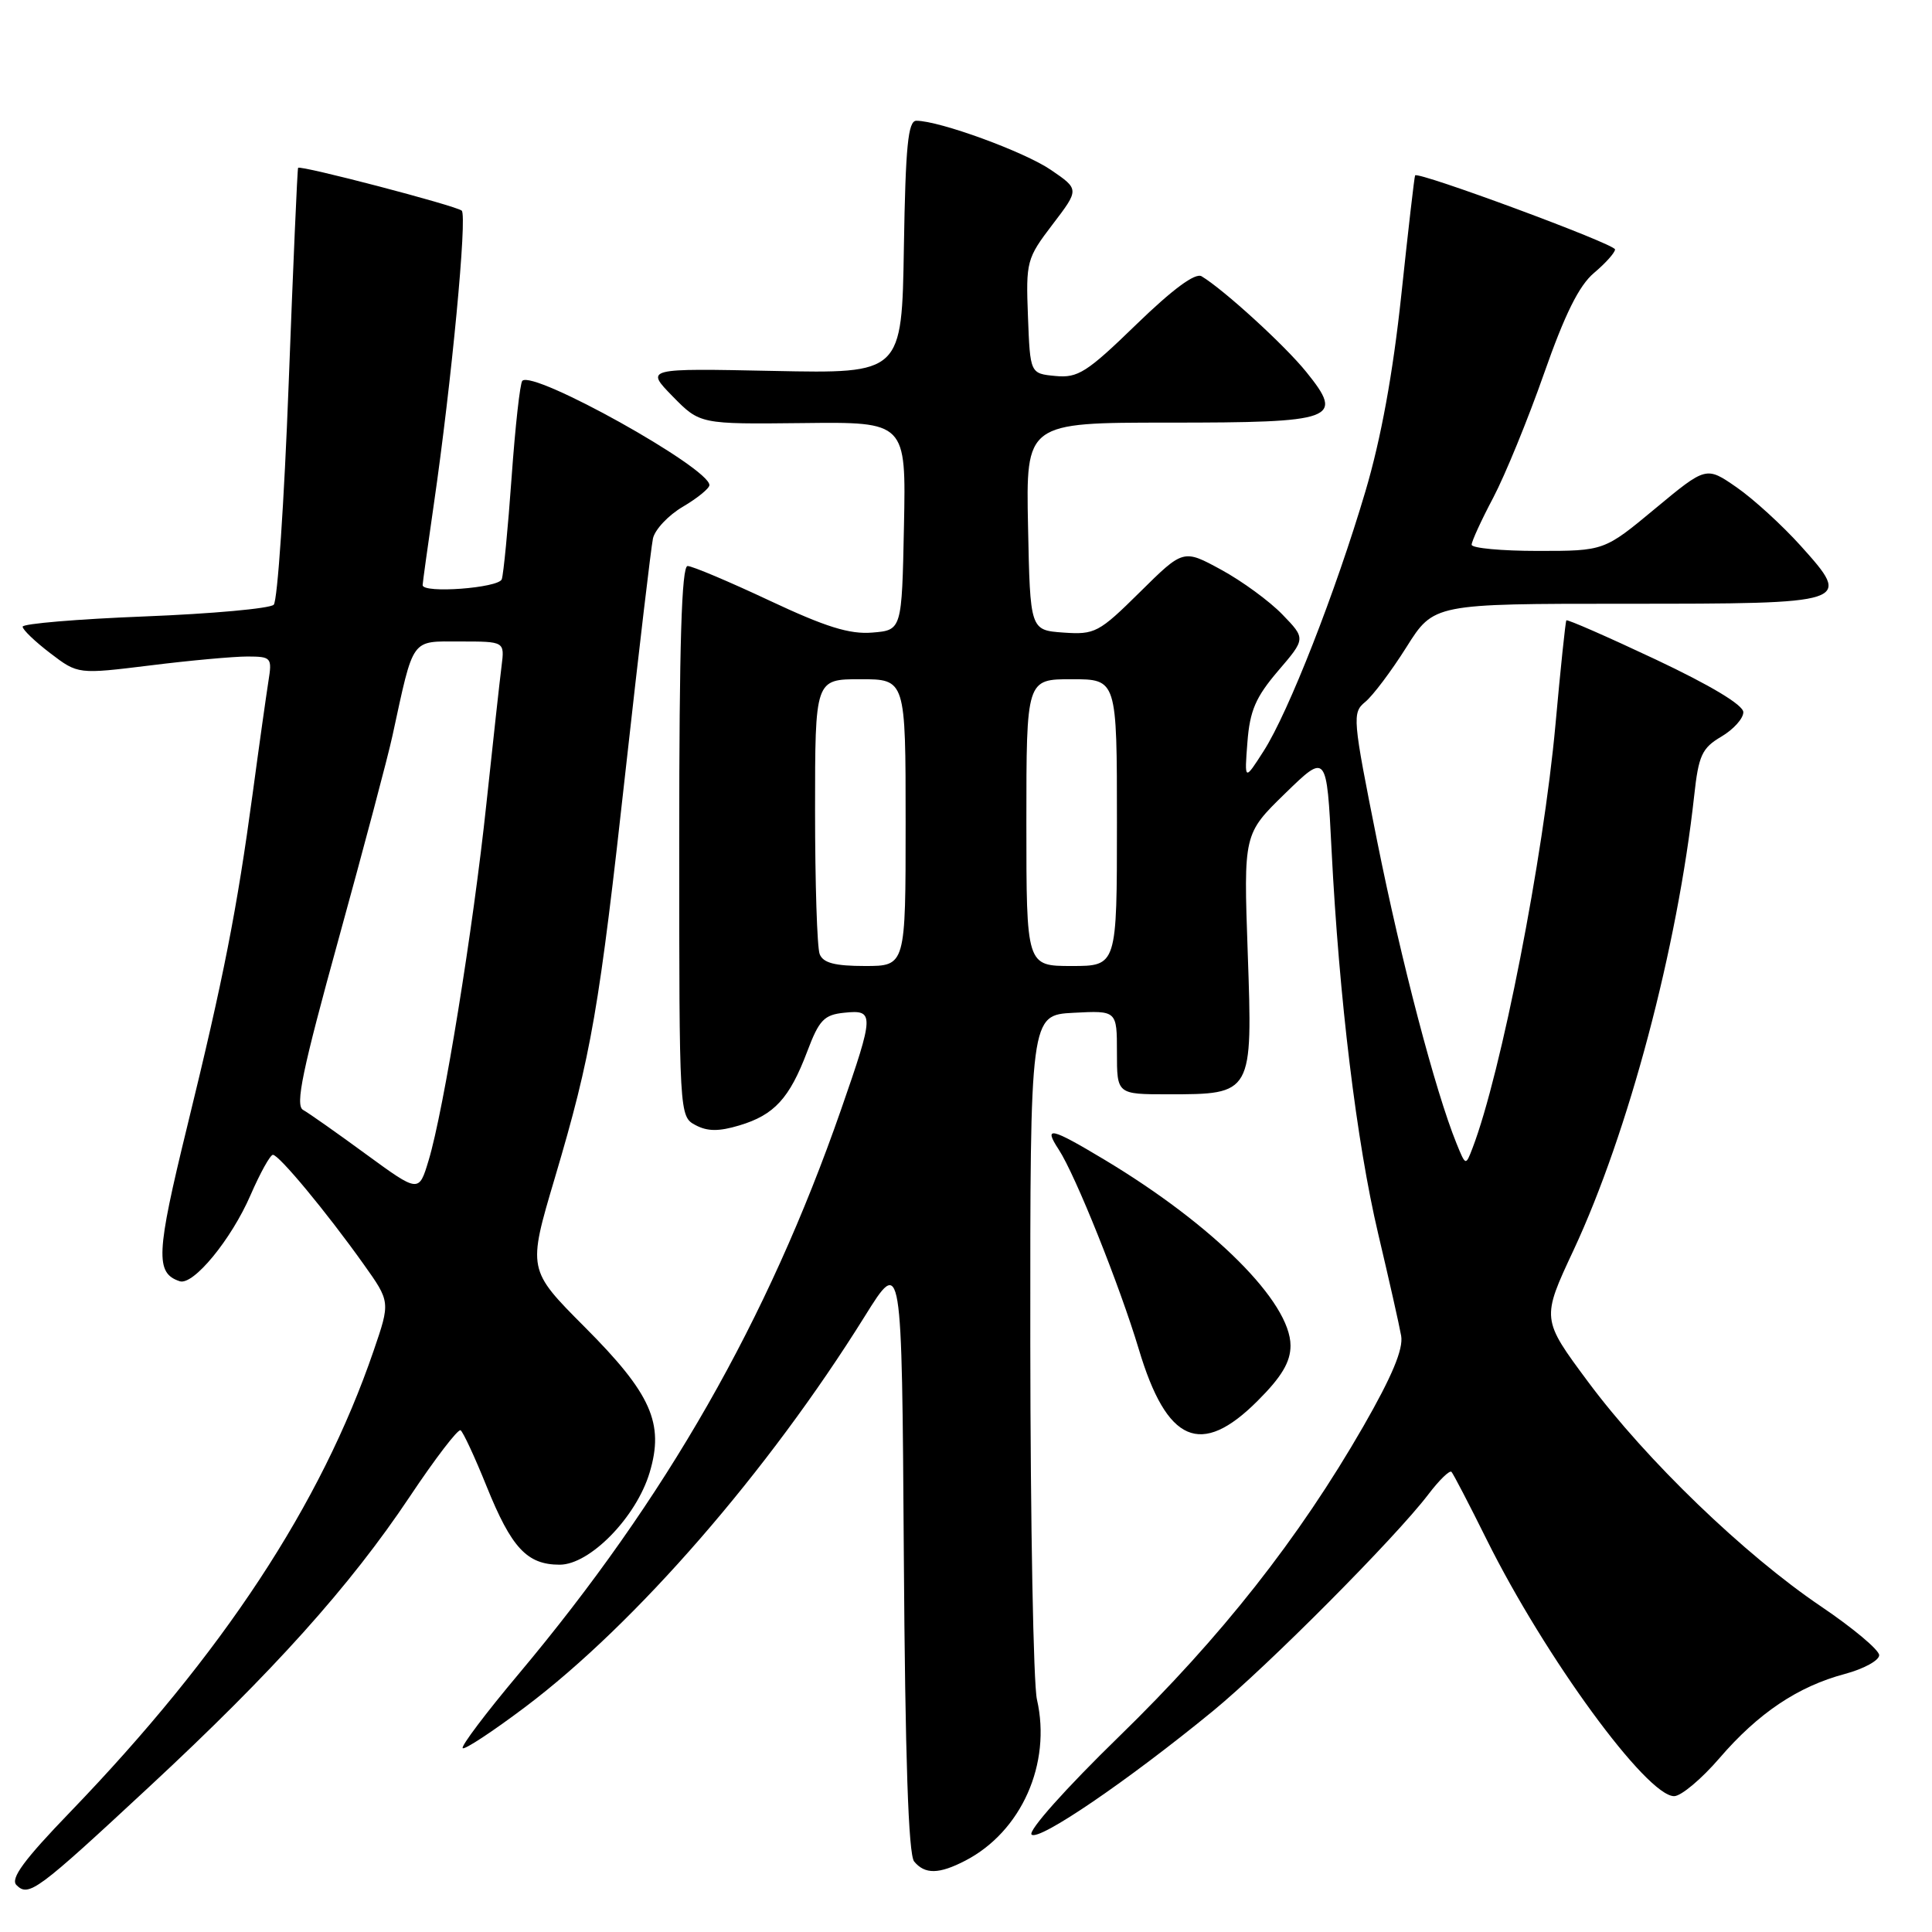 <?xml version="1.0" encoding="UTF-8" standalone="no"?>
<!DOCTYPE svg PUBLIC "-//W3C//DTD SVG 1.1//EN" "http://www.w3.org/Graphics/SVG/1.1/DTD/svg11.dtd" >
<svg xmlns="http://www.w3.org/2000/svg" xmlns:xlink="http://www.w3.org/1999/xlink" version="1.1" viewBox="0 0 256 256">
 <g >
 <path fill="currentColor"
d=" M 19.74 236.79 C 36.20 221.51 46.37 210.18 54.29 198.32 C 57.66 193.27 60.69 189.31 61.03 189.52 C 61.36 189.73 62.91 193.06 64.47 196.93 C 67.77 205.11 69.83 207.33 74.16 207.33 C 78.16 207.33 84.31 201.04 86.08 195.12 C 88.04 188.59 86.29 184.67 77.48 175.84 C 69.91 168.24 69.91 168.24 73.51 156.11 C 78.39 139.64 79.38 133.91 82.96 101.50 C 84.67 86.10 86.27 72.53 86.52 71.35 C 86.78 70.17 88.56 68.27 90.49 67.14 C 92.42 66.00 94.00 64.71 94.00 64.28 C 94.00 61.99 70.67 48.99 69.21 50.46 C 68.91 50.76 68.27 56.51 67.79 63.25 C 67.31 69.99 66.72 76.06 66.49 76.75 C 66.09 77.92 56.00 78.67 56.00 77.53 C 56.00 77.27 56.67 72.43 57.49 66.78 C 59.83 50.68 61.93 28.56 61.18 27.91 C 60.41 27.25 39.77 21.85 39.50 22.24 C 39.40 22.39 38.84 35.26 38.25 50.86 C 37.66 66.46 36.77 79.63 36.27 80.13 C 35.77 80.63 28.08 81.33 19.18 81.68 C 10.28 82.03 3.00 82.64 3.00 83.04 C 3.00 83.44 4.65 85.02 6.67 86.56 C 10.33 89.35 10.33 89.35 19.92 88.17 C 25.19 87.51 30.98 86.99 32.80 86.99 C 35.95 87.00 36.07 87.14 35.57 90.25 C 35.29 92.04 34.35 98.67 33.50 105.00 C 31.39 120.60 29.64 129.52 24.78 149.36 C 20.68 166.13 20.56 168.69 23.81 169.77 C 25.61 170.37 30.65 164.24 33.20 158.35 C 34.47 155.43 35.80 153.03 36.16 153.02 C 36.95 153.00 43.25 160.59 48.17 167.50 C 51.73 172.50 51.73 172.50 49.50 179.00 C 42.52 199.37 29.53 219.10 9.32 240.08 C 3.18 246.44 1.34 248.94 2.18 249.78 C 3.80 251.40 4.88 250.60 19.74 236.79 Z  M 127.90 246.55 C 135.34 242.70 139.35 233.69 137.40 225.19 C 136.93 223.16 136.54 201.93 136.52 178.00 C 136.50 134.50 136.50 134.50 142.25 134.20 C 148.00 133.90 148.00 133.90 148.00 139.45 C 148.00 145.00 148.00 145.00 154.78 145.00 C 165.99 145.00 165.99 145.00 165.33 126.24 C 164.78 110.50 164.78 110.50 170.28 105.14 C 175.79 99.78 175.79 99.78 176.44 112.64 C 177.44 132.30 179.75 151.34 182.62 163.50 C 184.05 169.55 185.42 175.62 185.66 177.00 C 185.97 178.75 184.46 182.36 180.65 189.00 C 172.11 203.85 161.82 216.92 148.28 230.10 C 141.21 236.98 136.20 242.60 136.69 243.09 C 137.62 244.02 149.42 235.98 160.72 226.72 C 167.96 220.78 184.88 203.77 189.25 198.03 C 190.70 196.12 192.09 194.77 192.33 195.03 C 192.57 195.29 194.67 199.32 196.99 204.00 C 204.73 219.58 218.19 238.00 221.83 238.00 C 222.75 238.00 225.46 235.73 227.85 232.95 C 232.98 226.99 238.24 223.46 244.48 221.80 C 246.96 221.13 249.00 220.02 249.00 219.32 C 249.00 218.63 245.54 215.73 241.31 212.87 C 231.16 206.02 218.16 193.49 210.46 183.14 C 204.24 174.77 204.24 174.77 208.51 165.64 C 215.77 150.08 222.28 125.59 224.49 105.42 C 225.07 100.09 225.52 99.12 228.08 97.61 C 229.69 96.66 231.00 95.21 231.00 94.37 C 231.00 93.42 226.67 90.82 219.38 87.38 C 212.99 84.37 207.67 82.04 207.55 82.20 C 207.43 82.37 206.78 88.57 206.11 95.99 C 204.51 113.62 198.91 142.24 195.12 152.12 C 194.21 154.50 194.21 154.50 192.99 151.50 C 190.19 144.61 185.68 127.41 182.49 111.50 C 179.21 95.11 179.15 94.45 180.91 93.00 C 181.92 92.17 184.37 88.91 186.36 85.75 C 189.98 80.00 189.98 80.00 215.37 80.00 C 245.33 80.00 245.46 79.96 238.60 72.32 C 236.15 69.60 232.34 66.12 230.12 64.58 C 226.08 61.78 226.08 61.78 219.32 67.39 C 212.57 73.00 212.57 73.00 203.78 73.00 C 198.95 73.00 195.00 72.63 195.00 72.18 C 195.00 71.73 196.29 68.91 197.87 65.93 C 199.44 62.94 202.47 55.55 204.59 49.50 C 207.35 41.63 209.23 37.83 211.22 36.16 C 212.75 34.87 214.00 33.47 214.00 33.05 C 214.00 32.33 187.89 22.67 187.51 23.24 C 187.41 23.38 186.59 30.52 185.68 39.09 C 184.57 49.51 182.99 58.13 180.93 65.09 C 176.98 78.43 170.73 94.38 167.45 99.50 C 164.89 103.50 164.89 103.50 165.29 98.34 C 165.61 94.16 166.39 92.37 169.35 88.90 C 173.02 84.62 173.02 84.62 169.92 81.42 C 168.22 79.66 164.57 76.99 161.81 75.49 C 156.80 72.76 156.80 72.76 151.05 78.45 C 145.61 83.83 145.08 84.11 140.91 83.82 C 136.50 83.50 136.50 83.50 136.22 69.75 C 135.94 56.00 135.94 56.00 154.85 56.00 C 177.02 56.00 178.17 55.58 173.10 49.30 C 170.26 45.77 162.16 38.38 159.22 36.61 C 158.38 36.11 155.40 38.31 150.57 42.99 C 144.02 49.35 142.83 50.11 139.85 49.82 C 136.50 49.50 136.50 49.50 136.21 41.94 C 135.93 34.64 136.04 34.24 139.47 29.74 C 143.02 25.09 143.02 25.09 139.26 22.52 C 135.74 20.11 124.48 16.00 121.42 16.00 C 120.32 16.00 119.99 19.36 119.77 32.75 C 119.50 49.50 119.50 49.50 102.50 49.15 C 85.50 48.80 85.50 48.80 89.12 52.51 C 92.75 56.21 92.75 56.21 106.40 56.06 C 120.06 55.90 120.06 55.90 119.78 69.70 C 119.50 83.50 119.50 83.50 115.58 83.82 C 112.57 84.07 109.39 83.07 101.94 79.57 C 96.60 77.06 91.72 75.00 91.11 75.00 C 90.32 75.00 90.00 85.37 90.00 111.46 C 90.00 147.74 90.01 147.94 92.15 149.08 C 93.74 149.93 95.25 149.94 97.98 149.12 C 102.59 147.74 104.61 145.54 106.95 139.36 C 108.54 135.14 109.19 134.46 111.89 134.19 C 115.88 133.78 115.86 134.33 111.44 147.04 C 101.71 174.98 88.25 198.54 68.70 221.84 C 64.38 226.98 61.06 231.39 61.31 231.64 C 61.55 231.89 65.30 229.42 69.63 226.16 C 84.26 215.13 101.77 194.98 114.59 174.41 C 119.50 166.53 119.50 166.53 119.76 205.93 C 119.94 232.98 120.37 245.74 121.13 246.66 C 122.56 248.38 124.42 248.35 127.90 246.55 Z  M 166.63 185.63 C 169.83 182.44 171.00 180.47 171.00 178.30 C 171.00 172.54 160.81 162.35 146.37 153.68 C 139.22 149.39 138.22 149.16 140.28 152.31 C 142.49 155.67 148.37 170.36 150.90 178.79 C 154.61 191.19 159.11 193.15 166.63 185.63 Z  M 48.50 152.94 C 44.65 150.12 40.90 147.48 40.16 147.07 C 39.09 146.47 40.06 141.84 44.87 124.41 C 48.19 112.36 51.41 100.25 52.00 97.50 C 54.87 84.30 54.37 85.00 60.98 85.00 C 66.87 85.00 66.87 85.00 66.46 88.25 C 66.23 90.04 65.33 98.25 64.45 106.50 C 62.70 123.05 58.80 147.13 56.79 153.77 C 55.50 158.05 55.50 158.05 48.50 152.94 Z  M 108.61 126.42 C 108.27 125.55 108.00 117.00 108.00 107.42 C 108.00 90.00 108.00 90.00 114.00 90.00 C 120.00 90.00 120.00 90.00 120.00 109.00 C 120.00 128.00 120.00 128.00 114.61 128.00 C 110.61 128.00 109.06 127.59 108.61 126.42 Z  M 136.00 109.00 C 136.00 90.00 136.00 90.00 142.00 90.00 C 148.00 90.00 148.00 90.00 148.00 109.00 C 148.00 128.00 148.00 128.00 142.00 128.00 C 136.00 128.00 136.00 128.00 136.00 109.00 Z "/>
</g>
</svg>